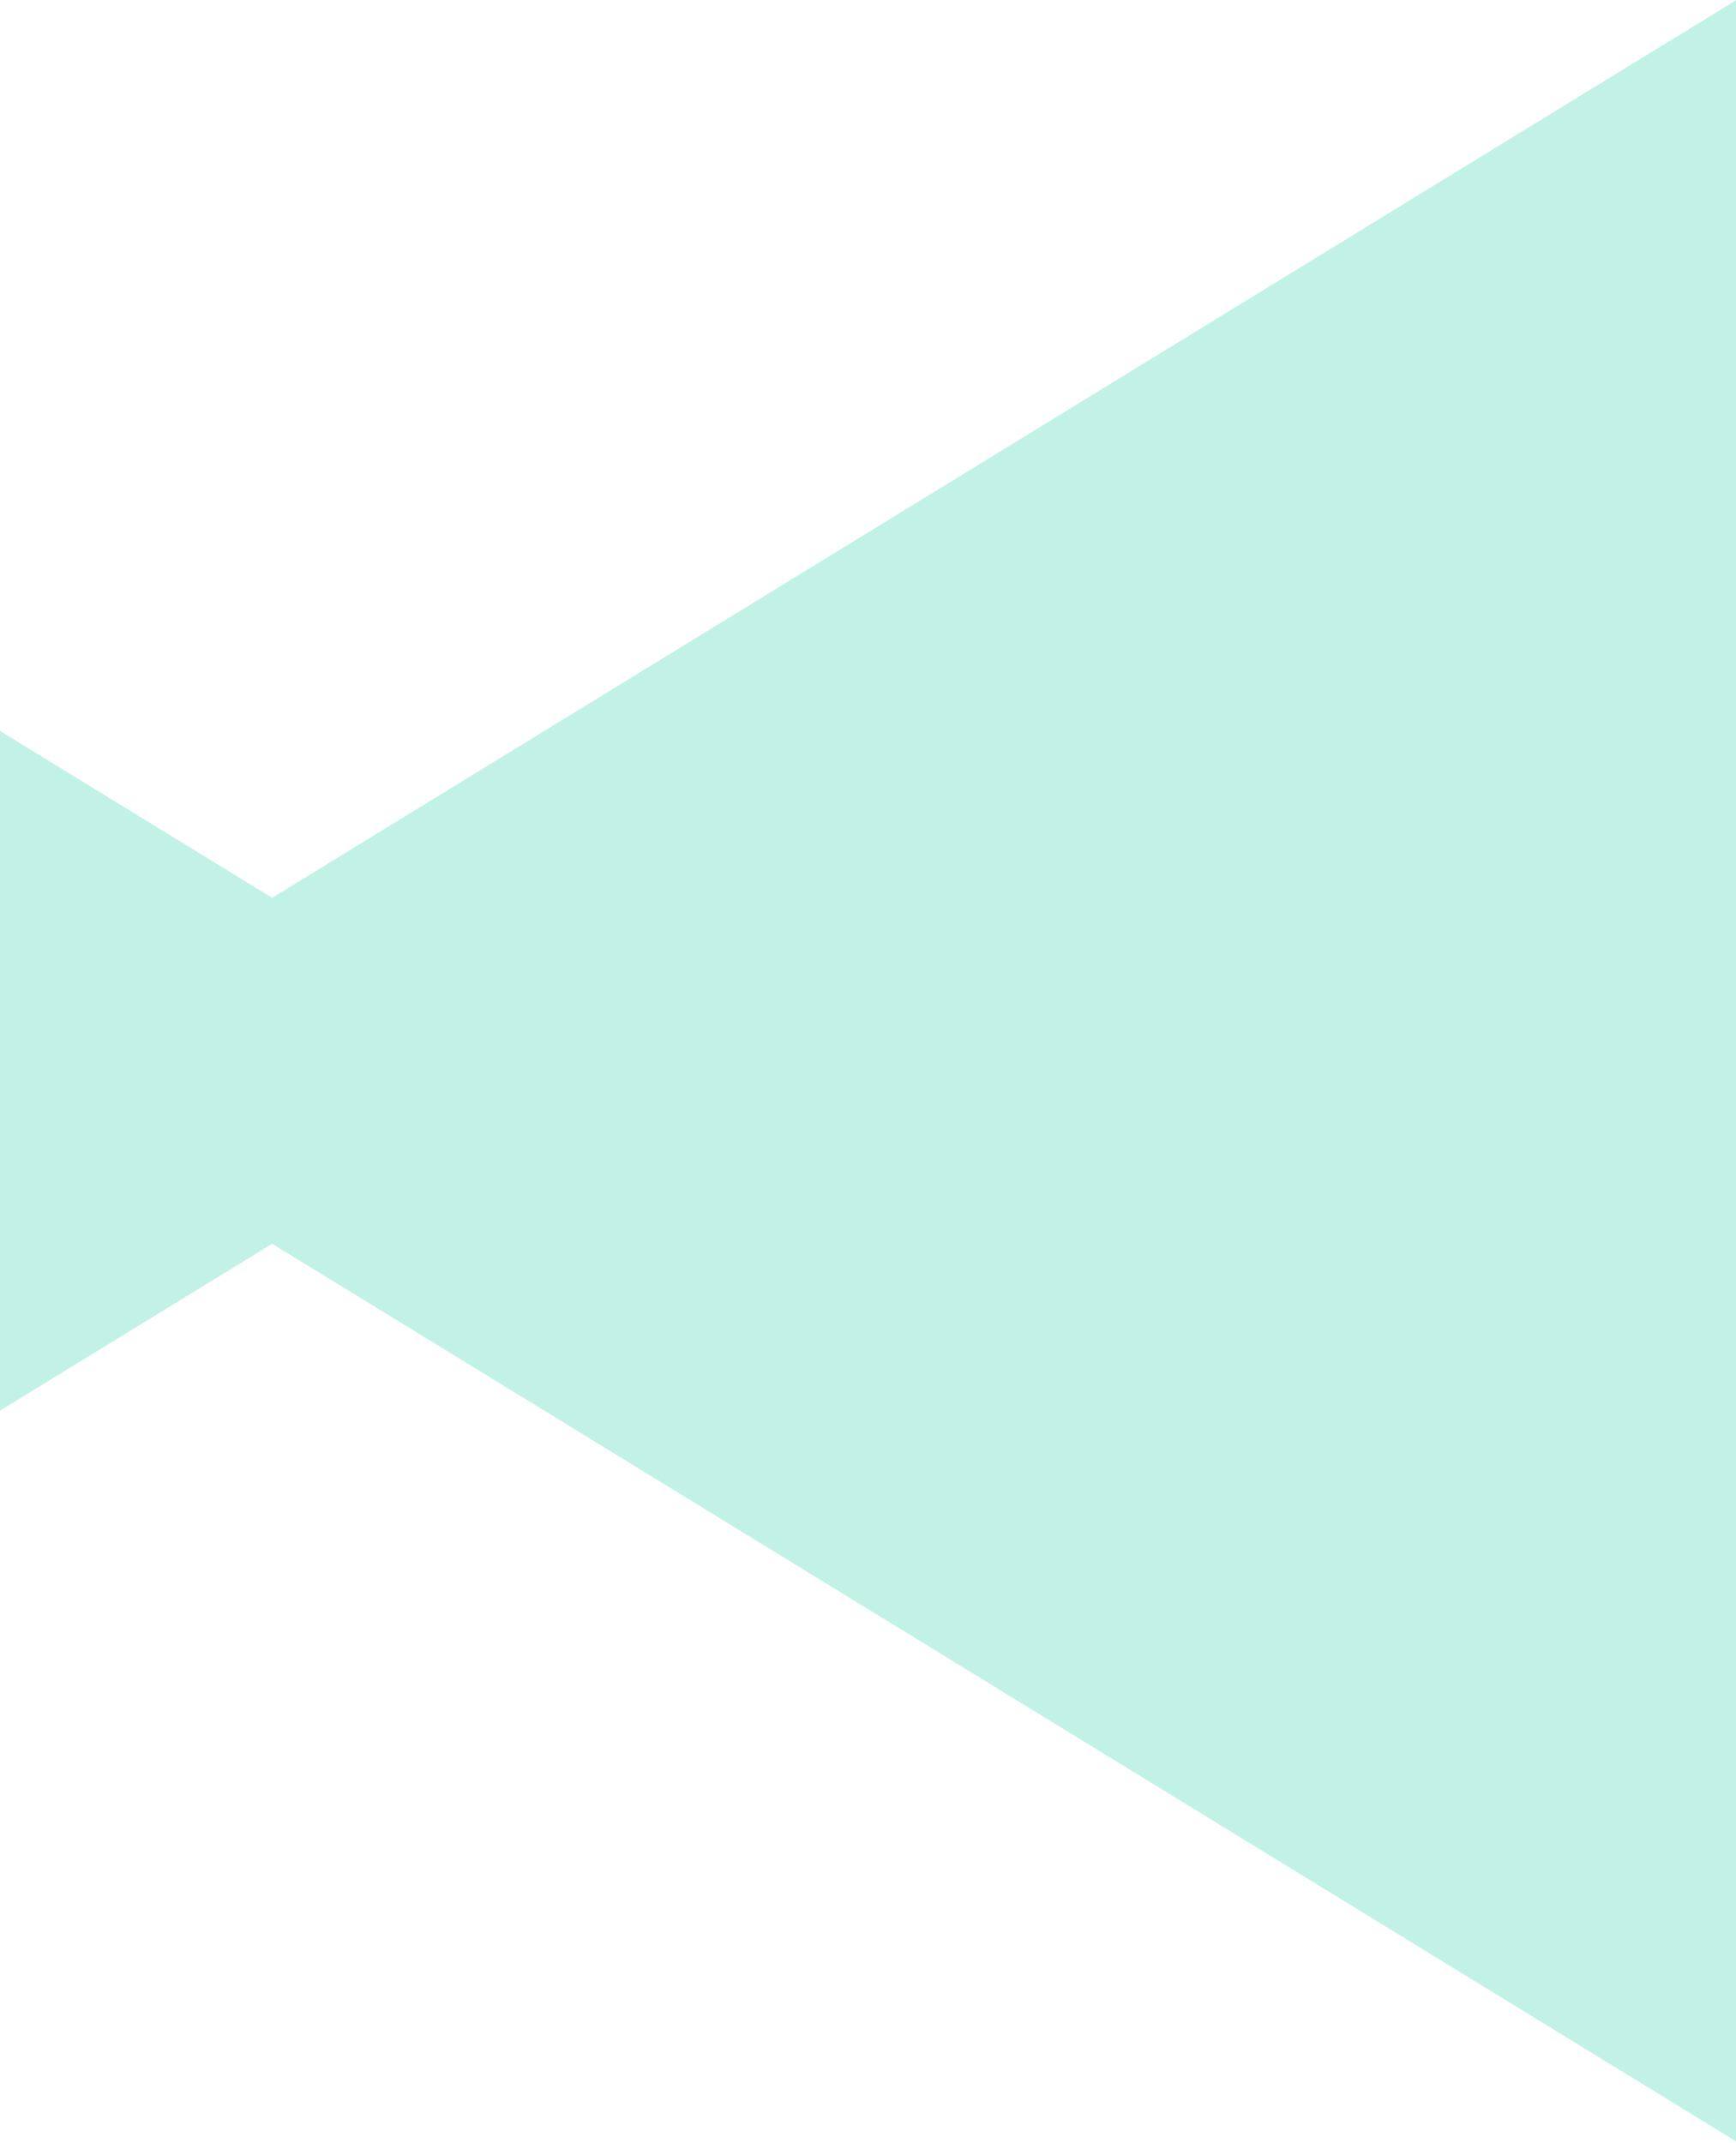 <svg width="960" height="1185" viewBox="0 0 960 1185" fill="none" xmlns="http://www.w3.org/2000/svg">
<path d="M960 1184.1V0.141L150.5 496.469L-659 0.141V1184.1L150.5 687.772L960 1184.1Z" fill="#5ADBBC" fill-opacity="0.37"/>
</svg>
